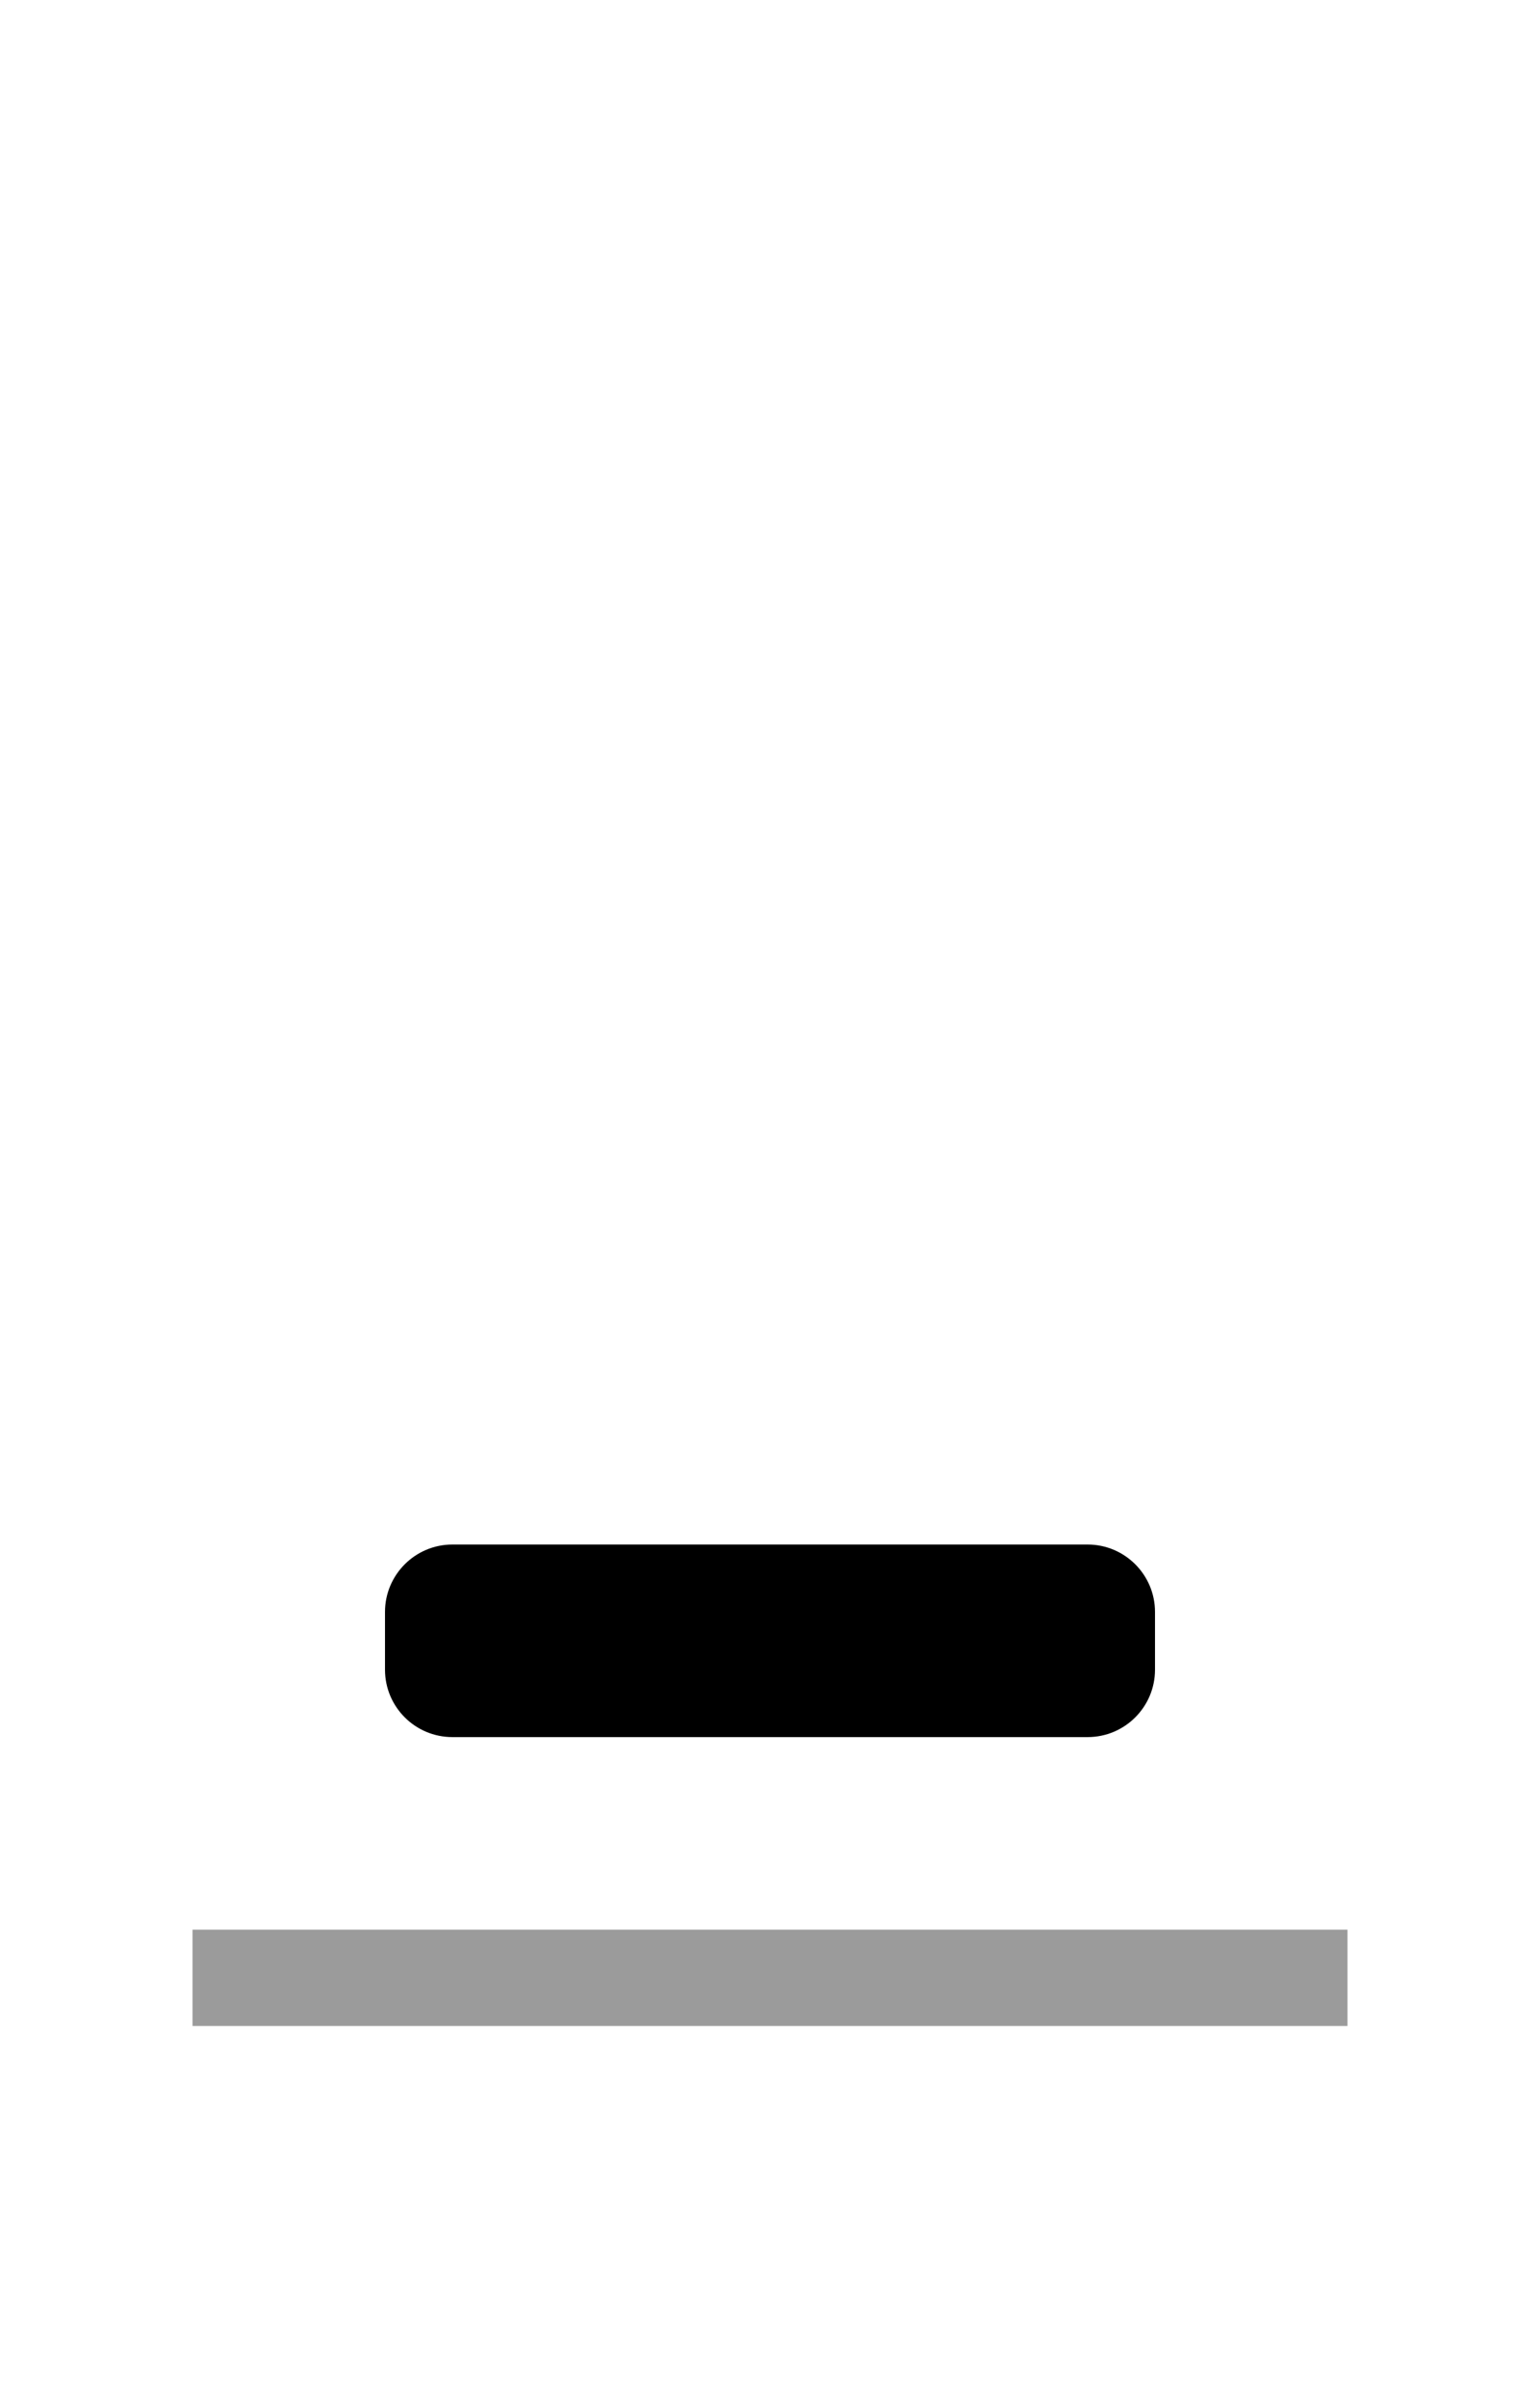 <?xml version="1.0" encoding="UTF-8" standalone="no"?><!DOCTYPE svg PUBLIC "-//W3C//DTD SVG 1.1//EN" "http://www.w3.org/Graphics/SVG/1.1/DTD/svg11.dtd"><svg width="100%" height="100%" viewBox="0 0 16 25" version="1.1" xmlns="http://www.w3.org/2000/svg" xmlns:xlink="http://www.w3.org/1999/xlink" xml:space="preserve" xmlns:serif="http://www.serif.com/" style="fill-rule:evenodd;clip-rule:evenodd;stroke-linejoin:round;stroke-miterlimit:2;"><g id="estimate-1"><path id="Rectangle" d="M16,2.041l0,20c0,1.104 -0.896,2 -2,2l-12,0c-1.104,0 -2,-0.896 -2,-2l0,-20c0,-1.103 0.896,-2 2,-2l12,0c1.104,0 2,0.897 2,2Z" style="fill:#4a4a4a;fill-opacity:0;"/><path id="Rectangle1" serif:id="Rectangle" d="M12,16.741l0,0.6c0,0.387 -0.314,0.7 -0.7,0.7l-6.6,0c-0.386,0 -0.7,-0.313 -0.7,-0.7l0,-0.6c0,-0.386 0.314,-0.7 0.7,-0.7l6.6,0c0.386,0 0.7,0.314 0.7,0.7Z"/><rect id="Rectangle2" serif:id="Rectangle" x="2" y="20.041" width="12" height="1" style="fill:#9b9b9b;"/></g></svg>